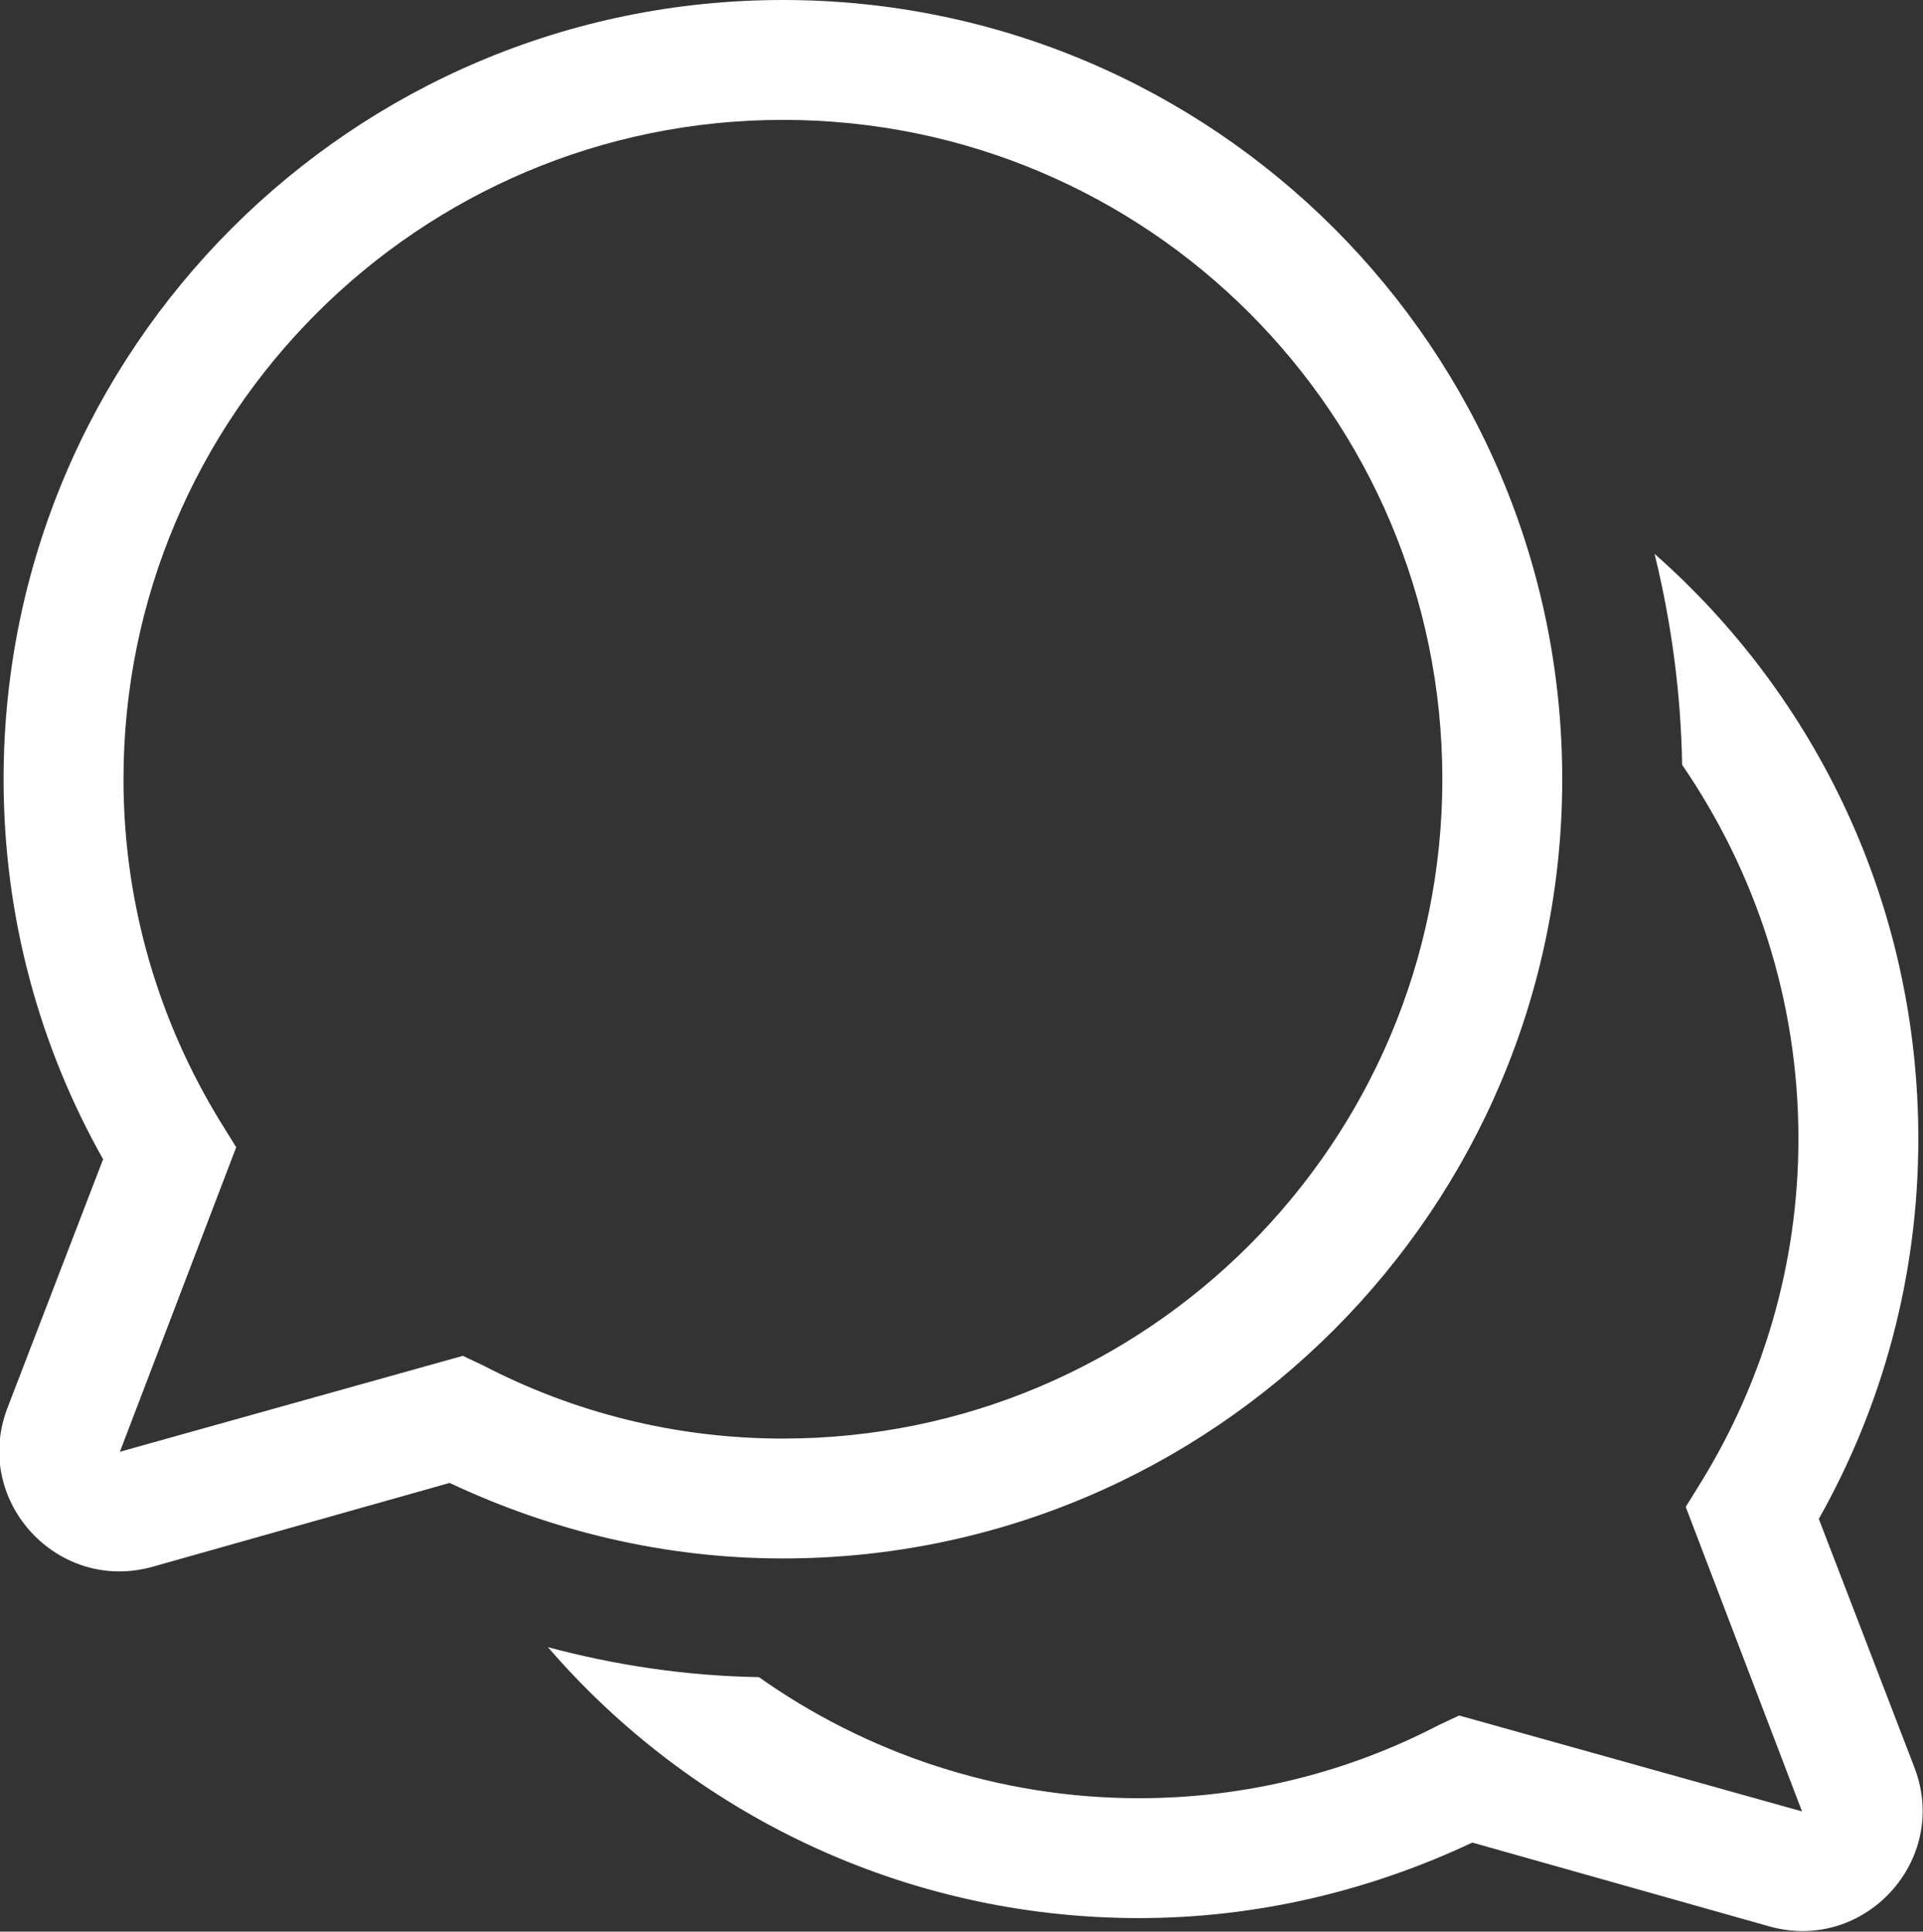 <svg width="16.039" height="16.113" viewBox="0 0 16.039 16.113" fill="none" xmlns="http://www.w3.org/2000/svg" xmlns:xlink="http://www.w3.org/1999/xlink">
	<rect x="0" y="0" width="16.039" height="16.113" fill="#333333" stroke="none"/>
	<desc>
			Created with Pixso.
	</desc>
	<defs/>
	<path id="Shape" d="M6.53 0C2.94 0 0.03 2.91 0.03 6.5C0.03 7.65 0.33 8.73 0.86 9.67L0.06 11.75C-0.23 12.52 0.48 13.29 1.27 13.07L3.75 12.37C4.6 12.77 5.54 13 6.53 13C10.12 13 13.03 10.08 13.03 6.5C13.03 2.91 10.12 0 6.53 0ZM1.03 6.5C1.03 3.46 3.5 1 6.53 1C9.57 1 12.03 3.46 12.03 6.5C12.03 9.53 9.57 12 6.53 12C5.63 12 4.78 11.78 4.03 11.39L3.86 11.31L1 12.11L1.97 9.57L1.84 9.36C1.33 8.53 1.03 7.55 1.03 6.5ZM9.5 16C7.53 16 5.76 15.12 4.57 13.74C5.13 13.89 5.72 13.98 6.33 13.99C7.22 14.62 8.32 15 9.5 15C10.4 15 11.25 14.78 12 14.39L12.17 14.31L15.03 15.11L14.06 12.57L14.19 12.36C14.7 11.53 15 10.55 15 9.5C15 8.34 14.64 7.27 14.03 6.38C14.02 5.78 13.94 5.19 13.8 4.62C15.15 5.81 16 7.55 16 9.5C16 10.65 15.7 11.73 15.17 12.67L15.97 14.75C16.26 15.52 15.55 16.29 14.76 16.07L12.28 15.37C11.43 15.77 10.49 16 9.5 16Z" fill="#FFFFFF" fill-opacity="1" fill-rule="nonzero"/>
</svg>
